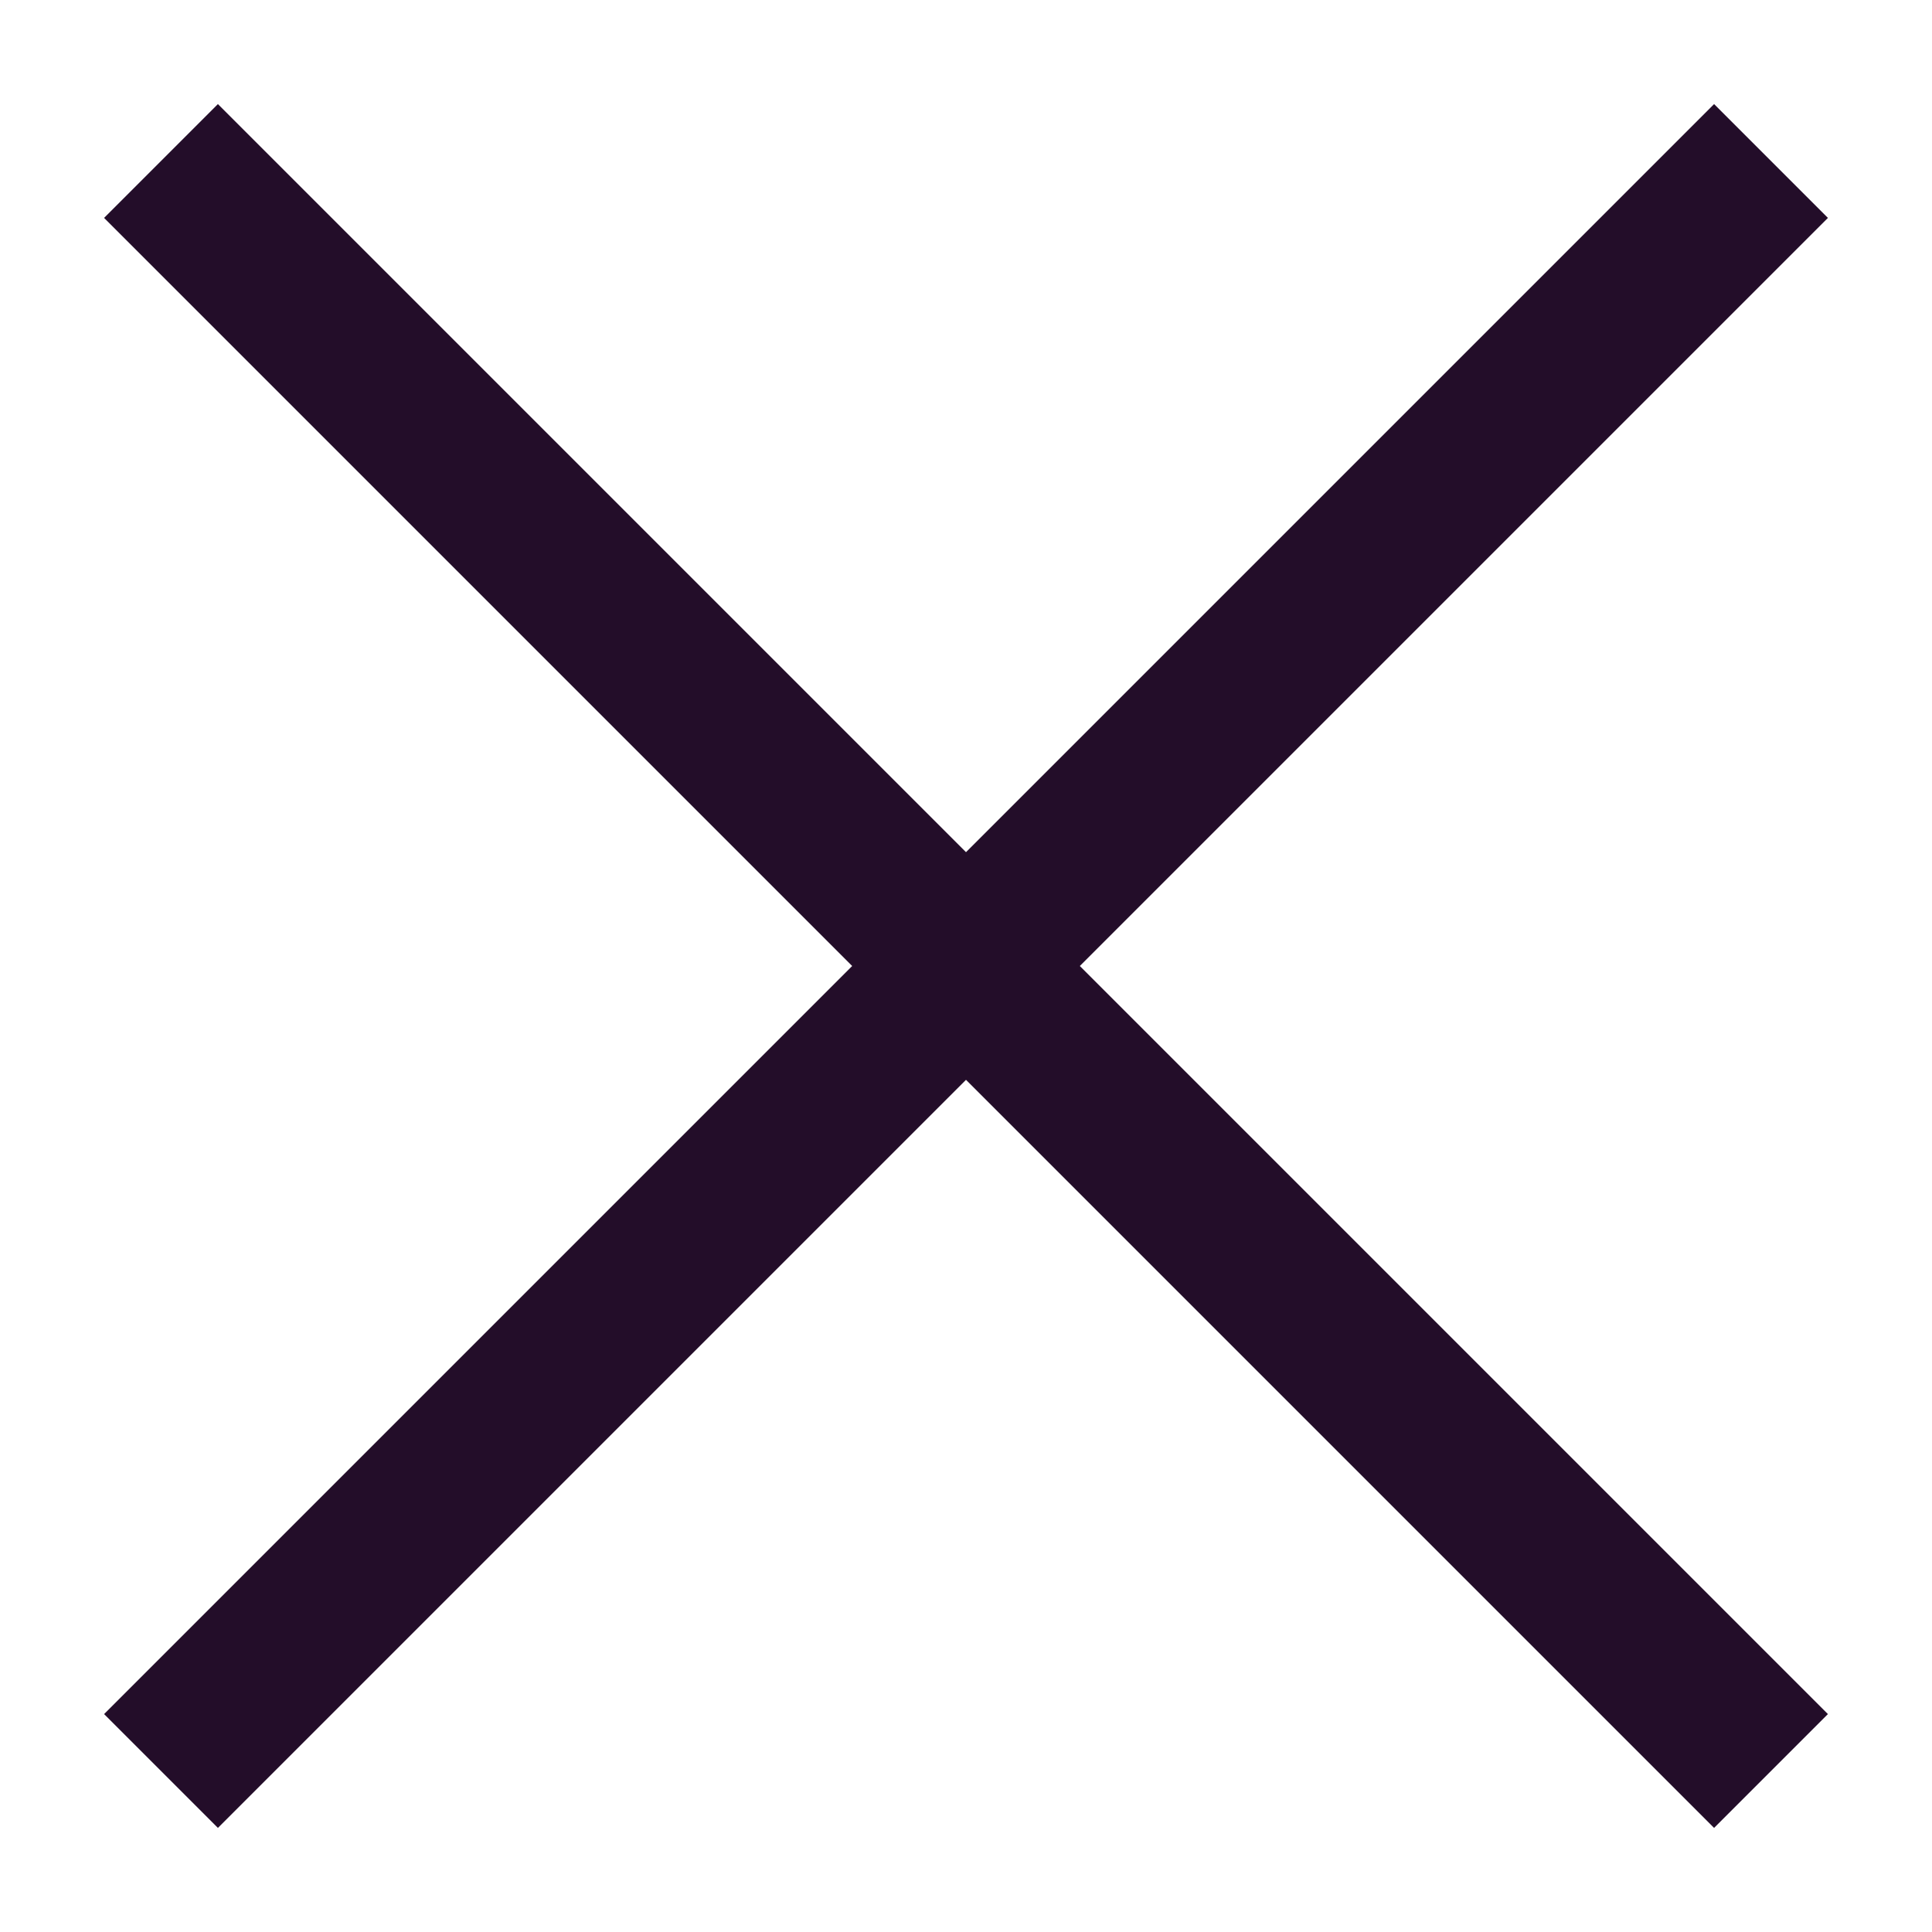 <?xml version="1.0" encoding="UTF-8"?>
<svg width="24px" height="24px" viewBox="0 0 24 24" version="1.1" xmlns="http://www.w3.org/2000/svg" xmlns:xlink="http://www.w3.org/1999/xlink">
    <!-- Generator: Sketch 56.2 (81672) - https://sketch.com -->
    <title>编组 25</title>
    <desc>Created with Sketch.</desc>
    <g id="Page-2" stroke="none" stroke-width="1" fill="none" fill-rule="evenodd">
        <g id="P5-轮播设置页" transform="translate(-1836, -47)">
            <g id="编组-11" transform="translate(960, 0)">
                <g id="编组-25" transform="translate(876, 47)">
                    <rect id="矩形" fill="#FFFFFF" opacity="0" x="0" y="0" width="24" height="24"></rect>
                    <polygon id="路径" fill="#230D29" fill-rule="nonzero" points="10.586 12 1.293 2.707 2.707 1.293 12 10.586 21.293 1.293 22.707 2.707 13.414 12 22.707 21.293 21.293 22.707 12 13.414 2.707 22.707 1.293 21.293"></polygon>
                </g>
            </g>
        </g>
    </g>
</svg>
